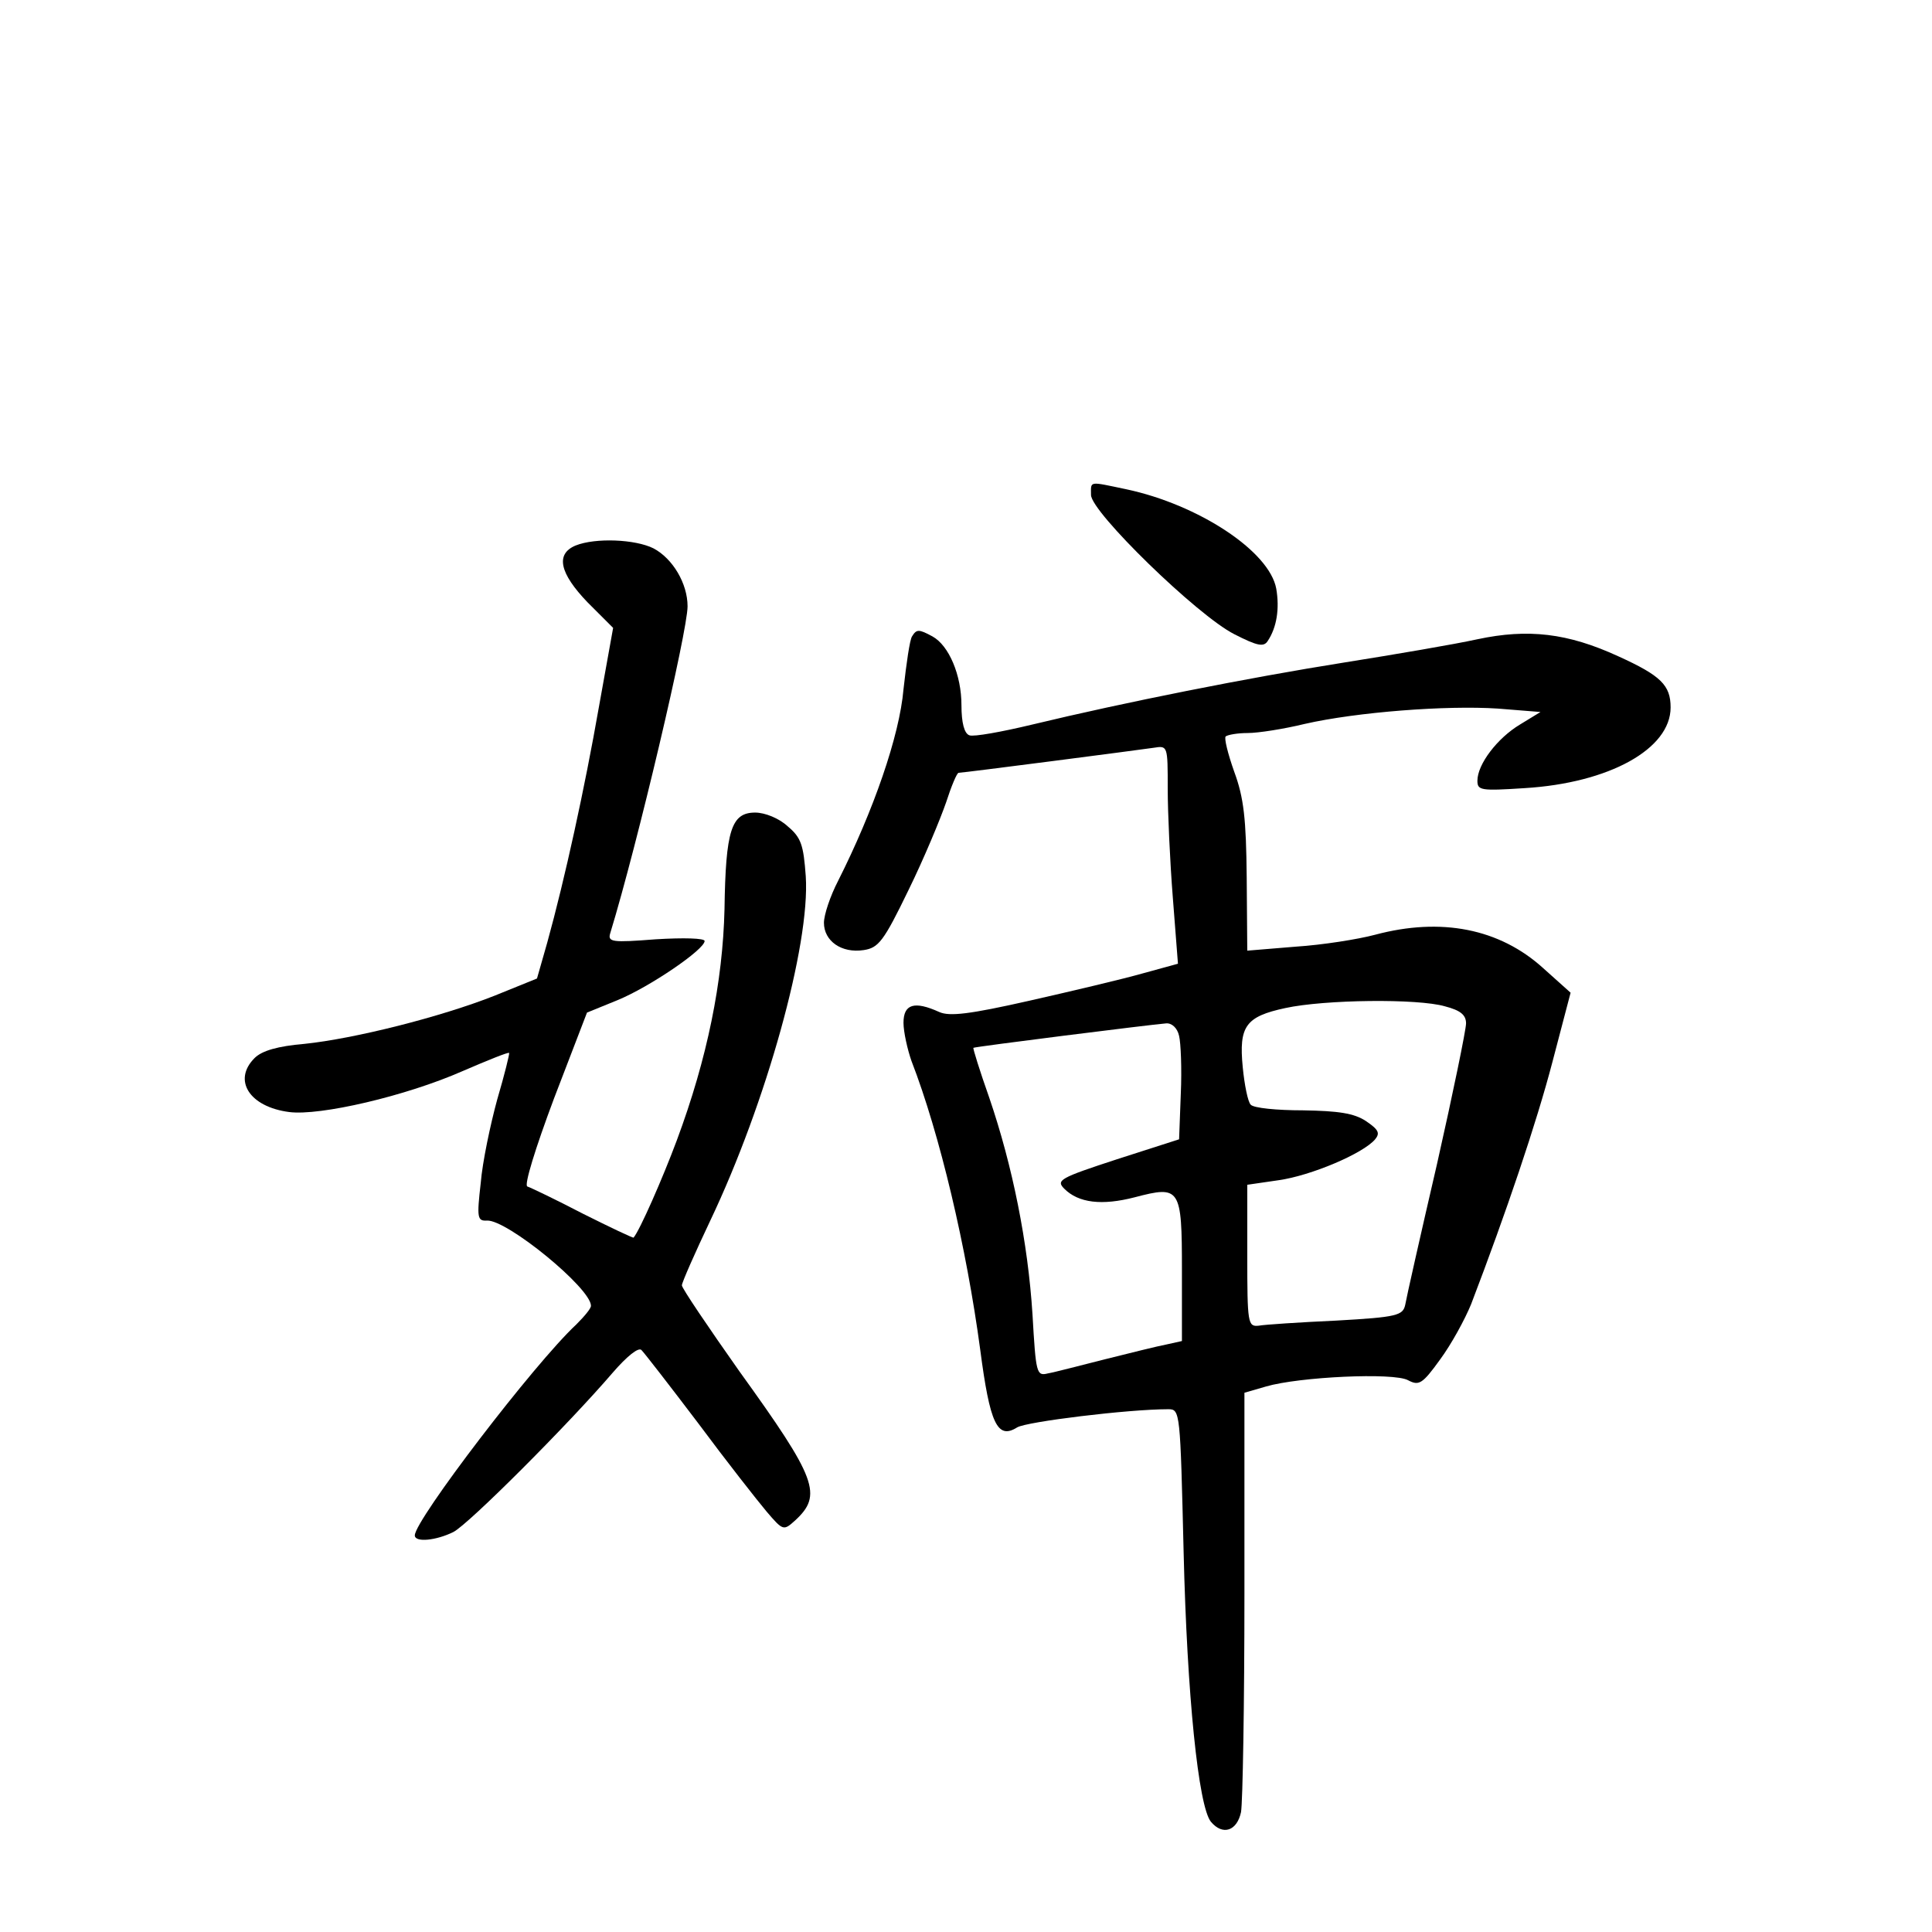 <?xml version="1.0" standalone="no"?>
<!DOCTYPE svg PUBLIC "-//W3C//DTD SVG 20010904//EN"
 "http://www.w3.org/TR/2001/REC-SVG-20010904/DTD/svg10.dtd">
<svg version="1.0" xmlns="http://www.w3.org/2000/svg"
 width="340pt" height="340pt" viewBox="0 0 340 340"
 preserveAspectRatio="xMidYMid meet">
<g transform="translate(0,340) scale(0.1,-0.1)"
fill="#000000" stroke="none">
<path d="M1920 2529 c0 -30 187 -212 252 -245 41 -21 52 -23 59 -12 16 24 21
57 15 92 -12 66 -137 148 -264 175 -67 14 -62 15 -62 -10z"/>
<path d="M1013 2440 c-36 -15 -28 -49 21 -100 l45 -45 -25 -139 c-25 -143 -60
-303 -91 -415 l-18 -63 -74 -30 c-96 -38 -248 -76 -335 -85 -47 -4 -75 -12
-88 -25 -39 -39 -9 -86 61 -95 54 -7 205 28 305 72 44 19 81 34 82 32 1 -1 -8
-38 -21 -82 -12 -44 -26 -110 -29 -147 -7 -61 -6 -67 11 -66 35 2 183 -119
183 -150 0 -5 -12 -19 -26 -33 -74 -69 -284 -344 -284 -371 0 -13 38 -9 68 6
27 14 201 188 280 280 25 29 46 46 51 40 5 -5 50 -63 100 -129 49 -66 104
-136 120 -155 29 -34 30 -34 50 -16 49 45 39 73 -98 263 -55 78 -101 146 -101
151 0 5 23 57 50 114 98 206 176 485 168 606 -4 55 -8 68 -32 88 -15 14 -40
24 -57 24 -42 0 -52 -31 -54 -170 -3 -127 -30 -262 -84 -407 -25 -67 -65 -158
-76 -171 -1 -1 -41 18 -89 42 -48 25 -92 46 -98 48 -6 2 14 67 47 155 l58 151
54 22 c56 23 153 89 153 104 0 5 -37 6 -86 3 -77 -6 -85 -5 -80 11 48 157 136
531 136 575 0 40 -26 84 -60 102 -32 16 -102 19 -137 5z"/>
<path d="M1605 2280 c-4 -6 -10 -48 -15 -93 -7 -82 -53 -214 -115 -337 -14
-27 -25 -60 -25 -74 0 -32 31 -54 70 -48 26 4 35 15 79 106 27 55 56 125 66
154 9 28 19 52 22 52 8 0 316 40 343 44 25 4 25 4 25 -72 0 -42 4 -129 9 -192
l9 -116 -62 -17 c-35 -10 -124 -31 -199 -48 -106 -24 -141 -28 -159 -20 -44
20 -63 14 -63 -19 0 -16 7 -47 14 -67 50 -129 97 -329 121 -508 17 -130 30
-159 65 -137 16 10 195 32 266 32 21 0 21 -4 27 -252 6 -251 26 -447 48 -474
21 -25 46 -16 53 17 3 17 6 190 6 385 l0 353 38 11 c58 17 225 25 250 11 19
-10 25 -7 56 36 20 27 44 71 55 98 62 162 115 319 143 426 l32 122 -48 43
c-77 70 -180 90 -296 59 -30 -8 -93 -18 -140 -21 l-85 -7 -1 129 c-1 103 -5
140 -22 186 -11 31 -18 59 -15 62 4 3 21 6 39 6 18 0 63 7 100 16 92 21 250
33 340 27 l75 -6 -36 -22 c-40 -24 -75 -70 -75 -99 0 -17 6 -18 83 -13 149 9
257 69 257 142 0 39 -17 56 -92 90 -89 41 -159 49 -248 30 -41 -9 -147 -27
-235 -41 -170 -27 -386 -70 -548 -109 -54 -13 -104 -22 -111 -19 -9 3 -14 22
-14 53 0 53 -22 105 -51 121 -24 13 -28 13 -36 0z m938 -651 c27 -7 37 -15 37
-30 0 -11 -23 -123 -51 -247 -29 -125 -54 -236 -56 -248 -4 -19 -14 -22 -121
-28 -65 -3 -126 -7 -137 -9 -19 -2 -20 4 -20 123 l0 125 55 8 c57 8 149 47
170 72 9 11 6 17 -16 32 -21 14 -49 18 -111 19 -46 0 -87 4 -92 10 -5 5 -11
35 -14 66 -7 72 5 89 75 104 69 15 233 17 281 3z m-468 -52 c3 -12 5 -58 3
-102 l-3 -80 -109 -35 c-101 -33 -108 -37 -93 -52 25 -25 66 -30 124 -15 80
21 83 17 83 -128 l0 -125 -27 -6 c-16 -3 -64 -15 -108 -26 -44 -11 -89 -23
-101 -25 -20 -5 -21 0 -27 104 -8 126 -35 261 -76 381 -17 48 -29 87 -28 88 2
2 313 41 339 43 10 1 20 -8 23 -22z"/>
</g>
</svg>
